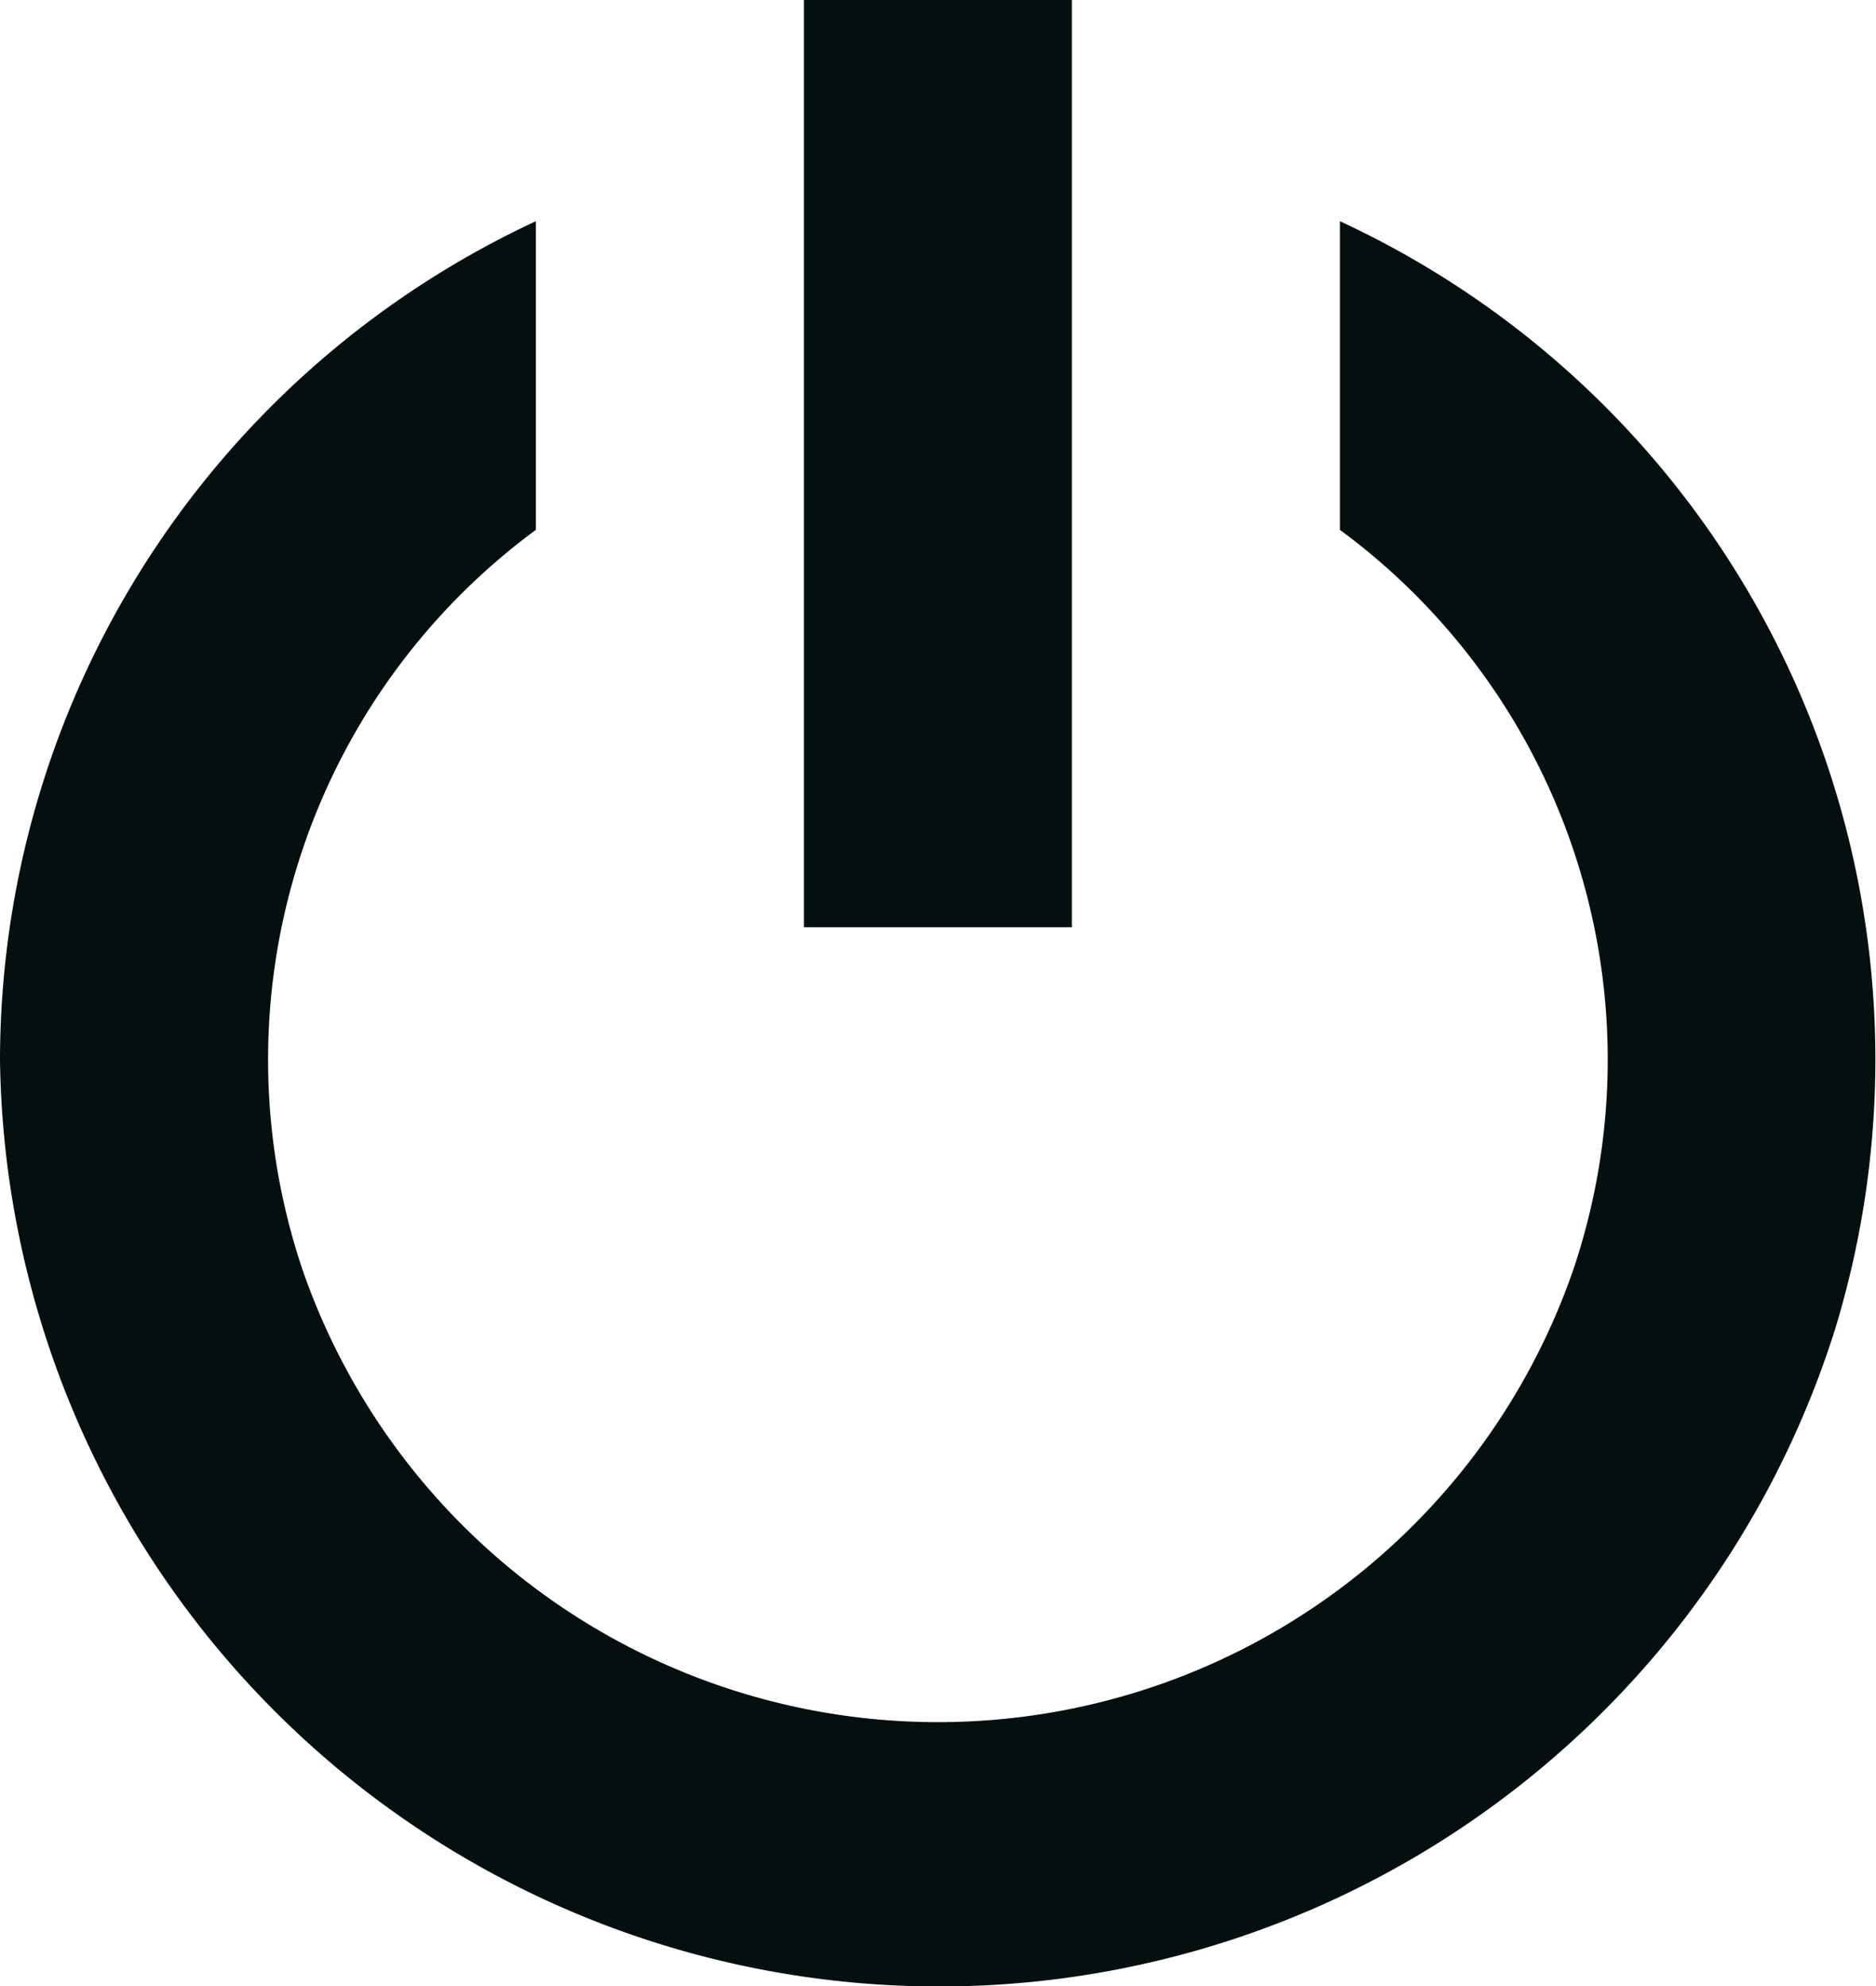 <svg xmlns="http://www.w3.org/2000/svg" width="19.205" height="20.338" viewBox="0 0 19.205 20.338">
  <path id="Path_5" data-name="Path 5" d="M10.973,9.494V0H8.23V9.494ZM0,10.85A9.615,9.615,0,0,0,18.789,13.6,9.458,9.458,0,0,0,13.717,2.265v3.16a6.738,6.738,0,0,1,2.391,7.57,6.883,6.883,0,0,1-13.013,0,6.738,6.738,0,0,1,2.391-7.57V2.265A9.486,9.486,0,0,0,0,10.85Z" fill="#040f0f" fill-rule="evenodd"/>
</svg>
